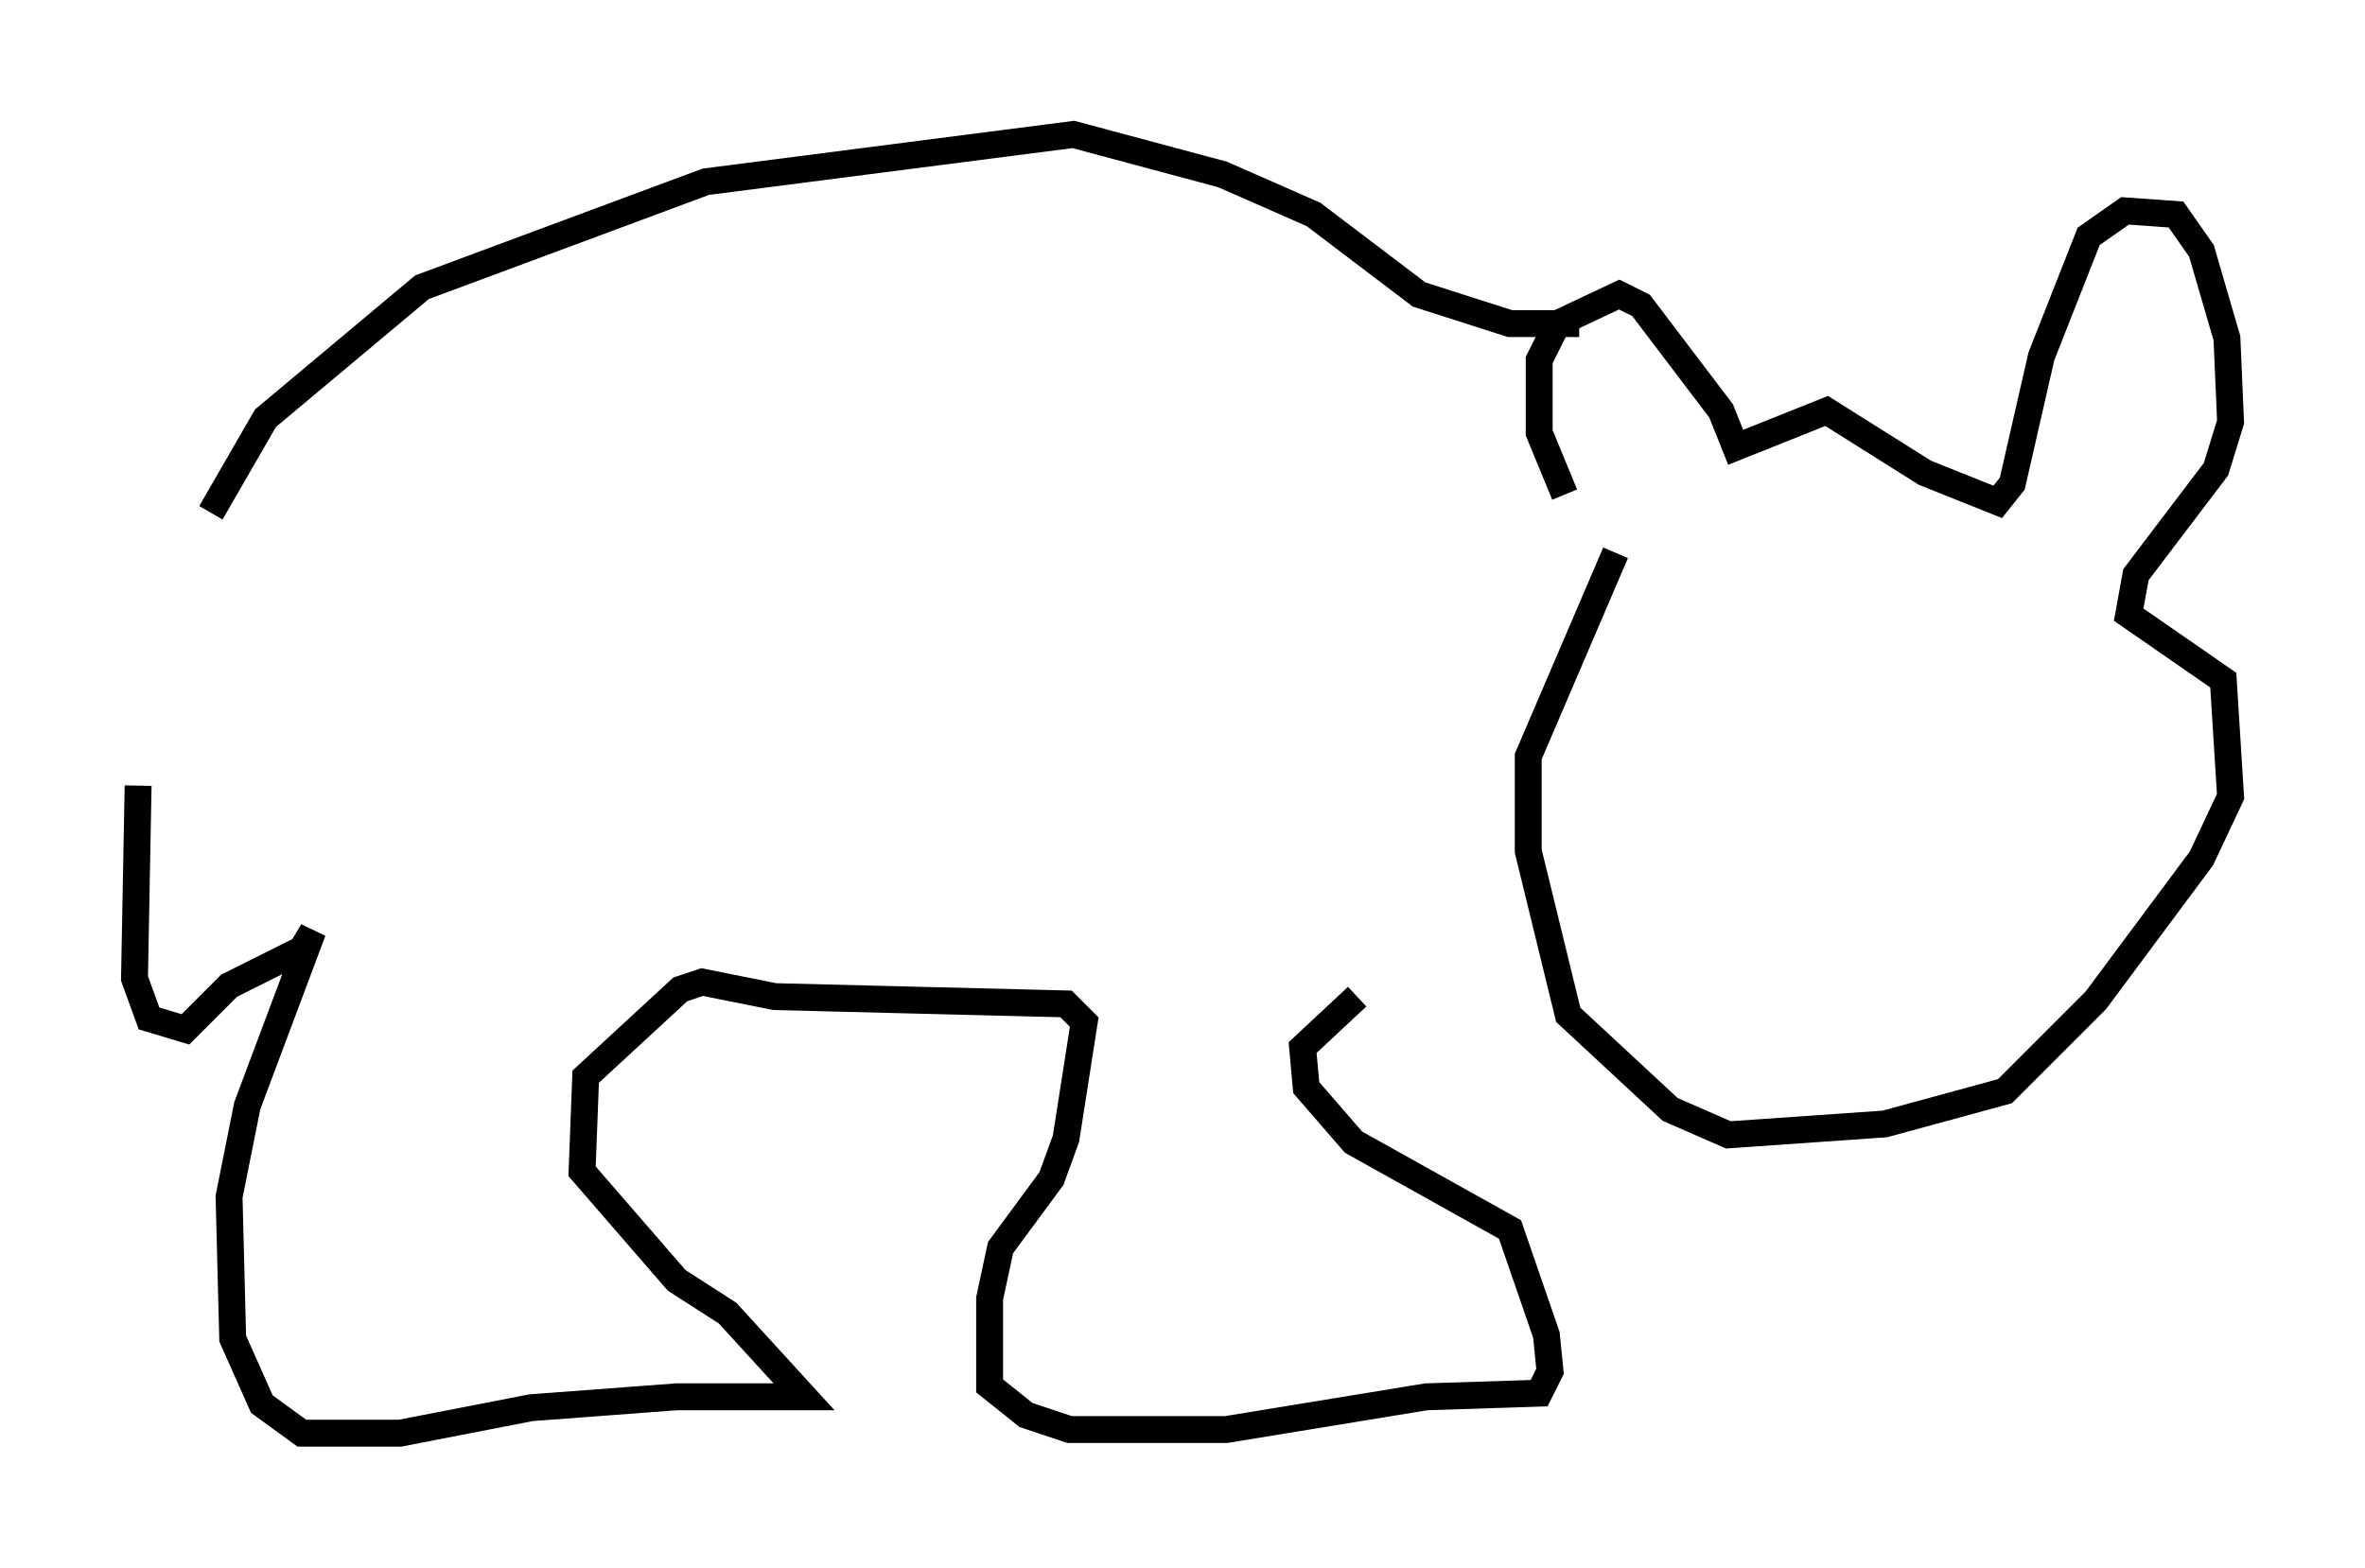 <?xml version="1.0" encoding="utf-8" ?>
<svg baseProfile="full" height="58.308" version="1.1" width="87.942" xmlns="http://www.w3.org/2000/svg" xmlns:ev="http://www.w3.org/2001/xml-events" xmlns:xlink="http://www.w3.org/1999/xlink"><defs /><rect fill="white" height="58.308" width="87.942" x="0" y="0" /><path d="M5, 28.545 m2.842, -9.472 l2.03, -3.518 5.819, -4.871 l10.555, -3.924 13.667, -1.759 l5.548, 1.488 3.383, 1.488 l3.924, 2.977 3.383, 1.083 l2.571, 0.0 m-0.541, 6.36 l-0.947, -2.3 0.0, -2.706 l0.677, -1.353 2.3, -1.083 l0.812, 0.406 2.977, 3.924 l0.541, 1.353 3.383, -1.353 l3.654, 2.3 2.706, 1.083 l0.541, -0.677 1.083, -4.736 l1.759, -4.465 1.353, -0.947 l1.894, 0.135 0.947, 1.353 l0.947, 3.248 0.135, 3.112 l-0.541, 1.759 -2.977, 3.924 l-0.271, 1.488 3.518, 2.436 l0.271, 4.33 -1.083, 2.3 l-3.924, 5.277 -3.383, 3.383 l-4.465, 1.218 -5.819, 0.406 l-2.165, -0.947 -3.789, -3.518 l-1.488, -6.089 0.0, -3.518 l3.248, -7.578 m-54.939, 8.66 l-0.135, 7.172 0.541, 1.488 l1.353, 0.406 1.624, -1.624 l2.706, -1.353 0.406, -0.677 l-2.436, 6.495 -0.677, 3.383 l0.135, 5.277 1.083, 2.436 l1.488, 1.083 3.654, 0.0 l4.871, -0.947 5.413, -0.406 l4.736, 0.0 -2.842, -3.112 l-1.894, -1.218 -3.518, -4.059 l0.135, -3.518 3.518, -3.248 l0.812, -0.271 2.706, 0.541 l10.825, 0.271 0.677, 0.677 l-0.677, 4.33 -0.541, 1.488 l-1.894, 2.571 -0.406, 1.894 l0.0, 3.248 1.353, 1.083 l1.624, 0.541 5.819, 0.0 l7.442, -1.218 4.195, -0.135 l0.406, -0.812 -0.135, -1.353 l-1.353, -3.924 -5.819, -3.248 l-1.759, -2.03 -0.135, -1.488 l2.03, -1.894 " fill="none" stroke="black" stroke-width="1" /></svg>